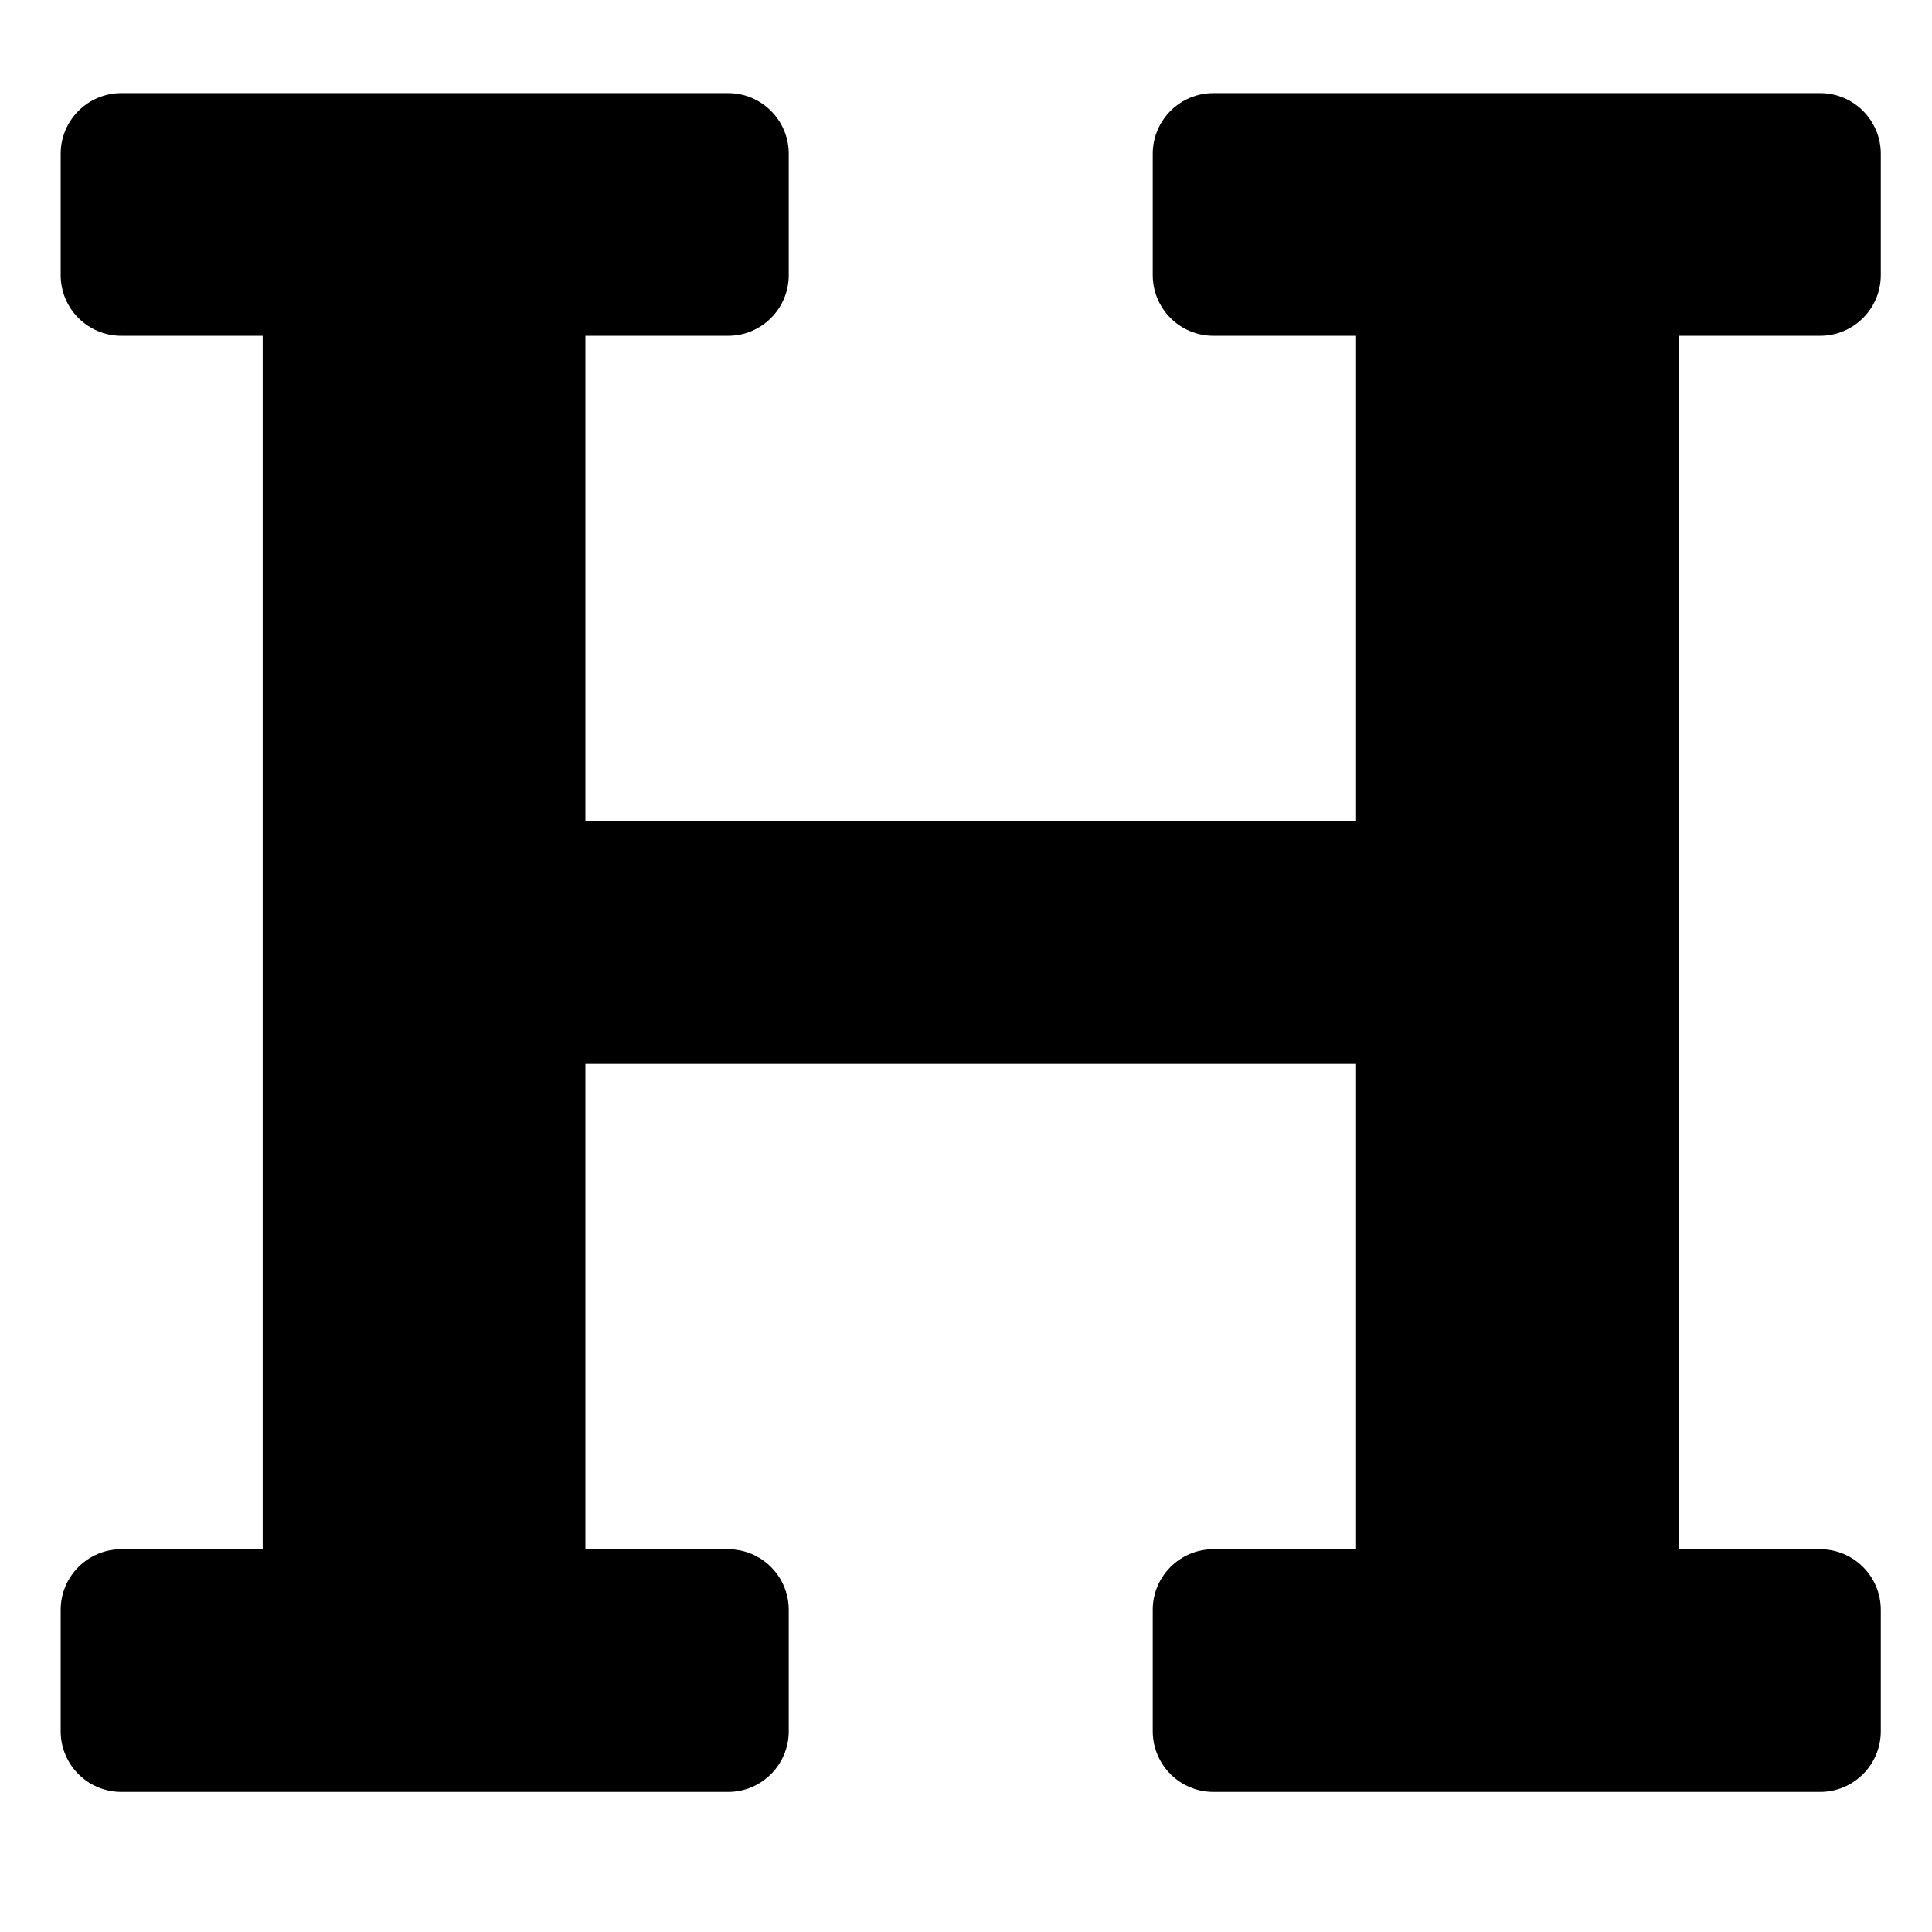 <!-- Generated by IcoMoon.io -->
<svg version="1.1" xmlns="http://www.w3.org/2000/svg" width="32" height="32" viewBox="0 0 32 32">
<title>heading</title>
<path d="M31.152 4.557v-2.010c0-0.555-0.45-1.005-1.005-1.005h-10.049c-0.555 0-1.005 0.45-1.005 1.005v2.010c0 0.555 0.45 1.005 1.005 1.005h2.363v8.039h-12.765v-8.039h2.363c0.555 0 1.005-0.45 1.005-1.005v-2.010c0-0.555-0.45-1.005-1.005-1.005h-10.049c-0.555 0-1.005 0.45-1.005 1.005v2.010c0 0.555 0.45 1.005 1.005 1.005h2.341v20.098h-2.341c-0.555 0-1.005 0.45-1.005 1.005v2.010c0 0.555 0.45 1.005 1.005 1.005h10.049c0.555 0 1.005-0.45 1.005-1.005v-2.010c0-0.555-0.45-1.005-1.005-1.005h-2.363v-8.039h12.765v8.039h-2.363c-0.555 0-1.005 0.45-1.005 1.005v2.010c0 0.555 0.45 1.005 1.005 1.005h10.049c0.555 0 1.005-0.45 1.005-1.005v-2.010c0-0.555-0.45-1.005-1.005-1.005h-2.341v-20.098h2.341c0.555 0 1.005-0.45 1.005-1.005z"></path>
</svg>
